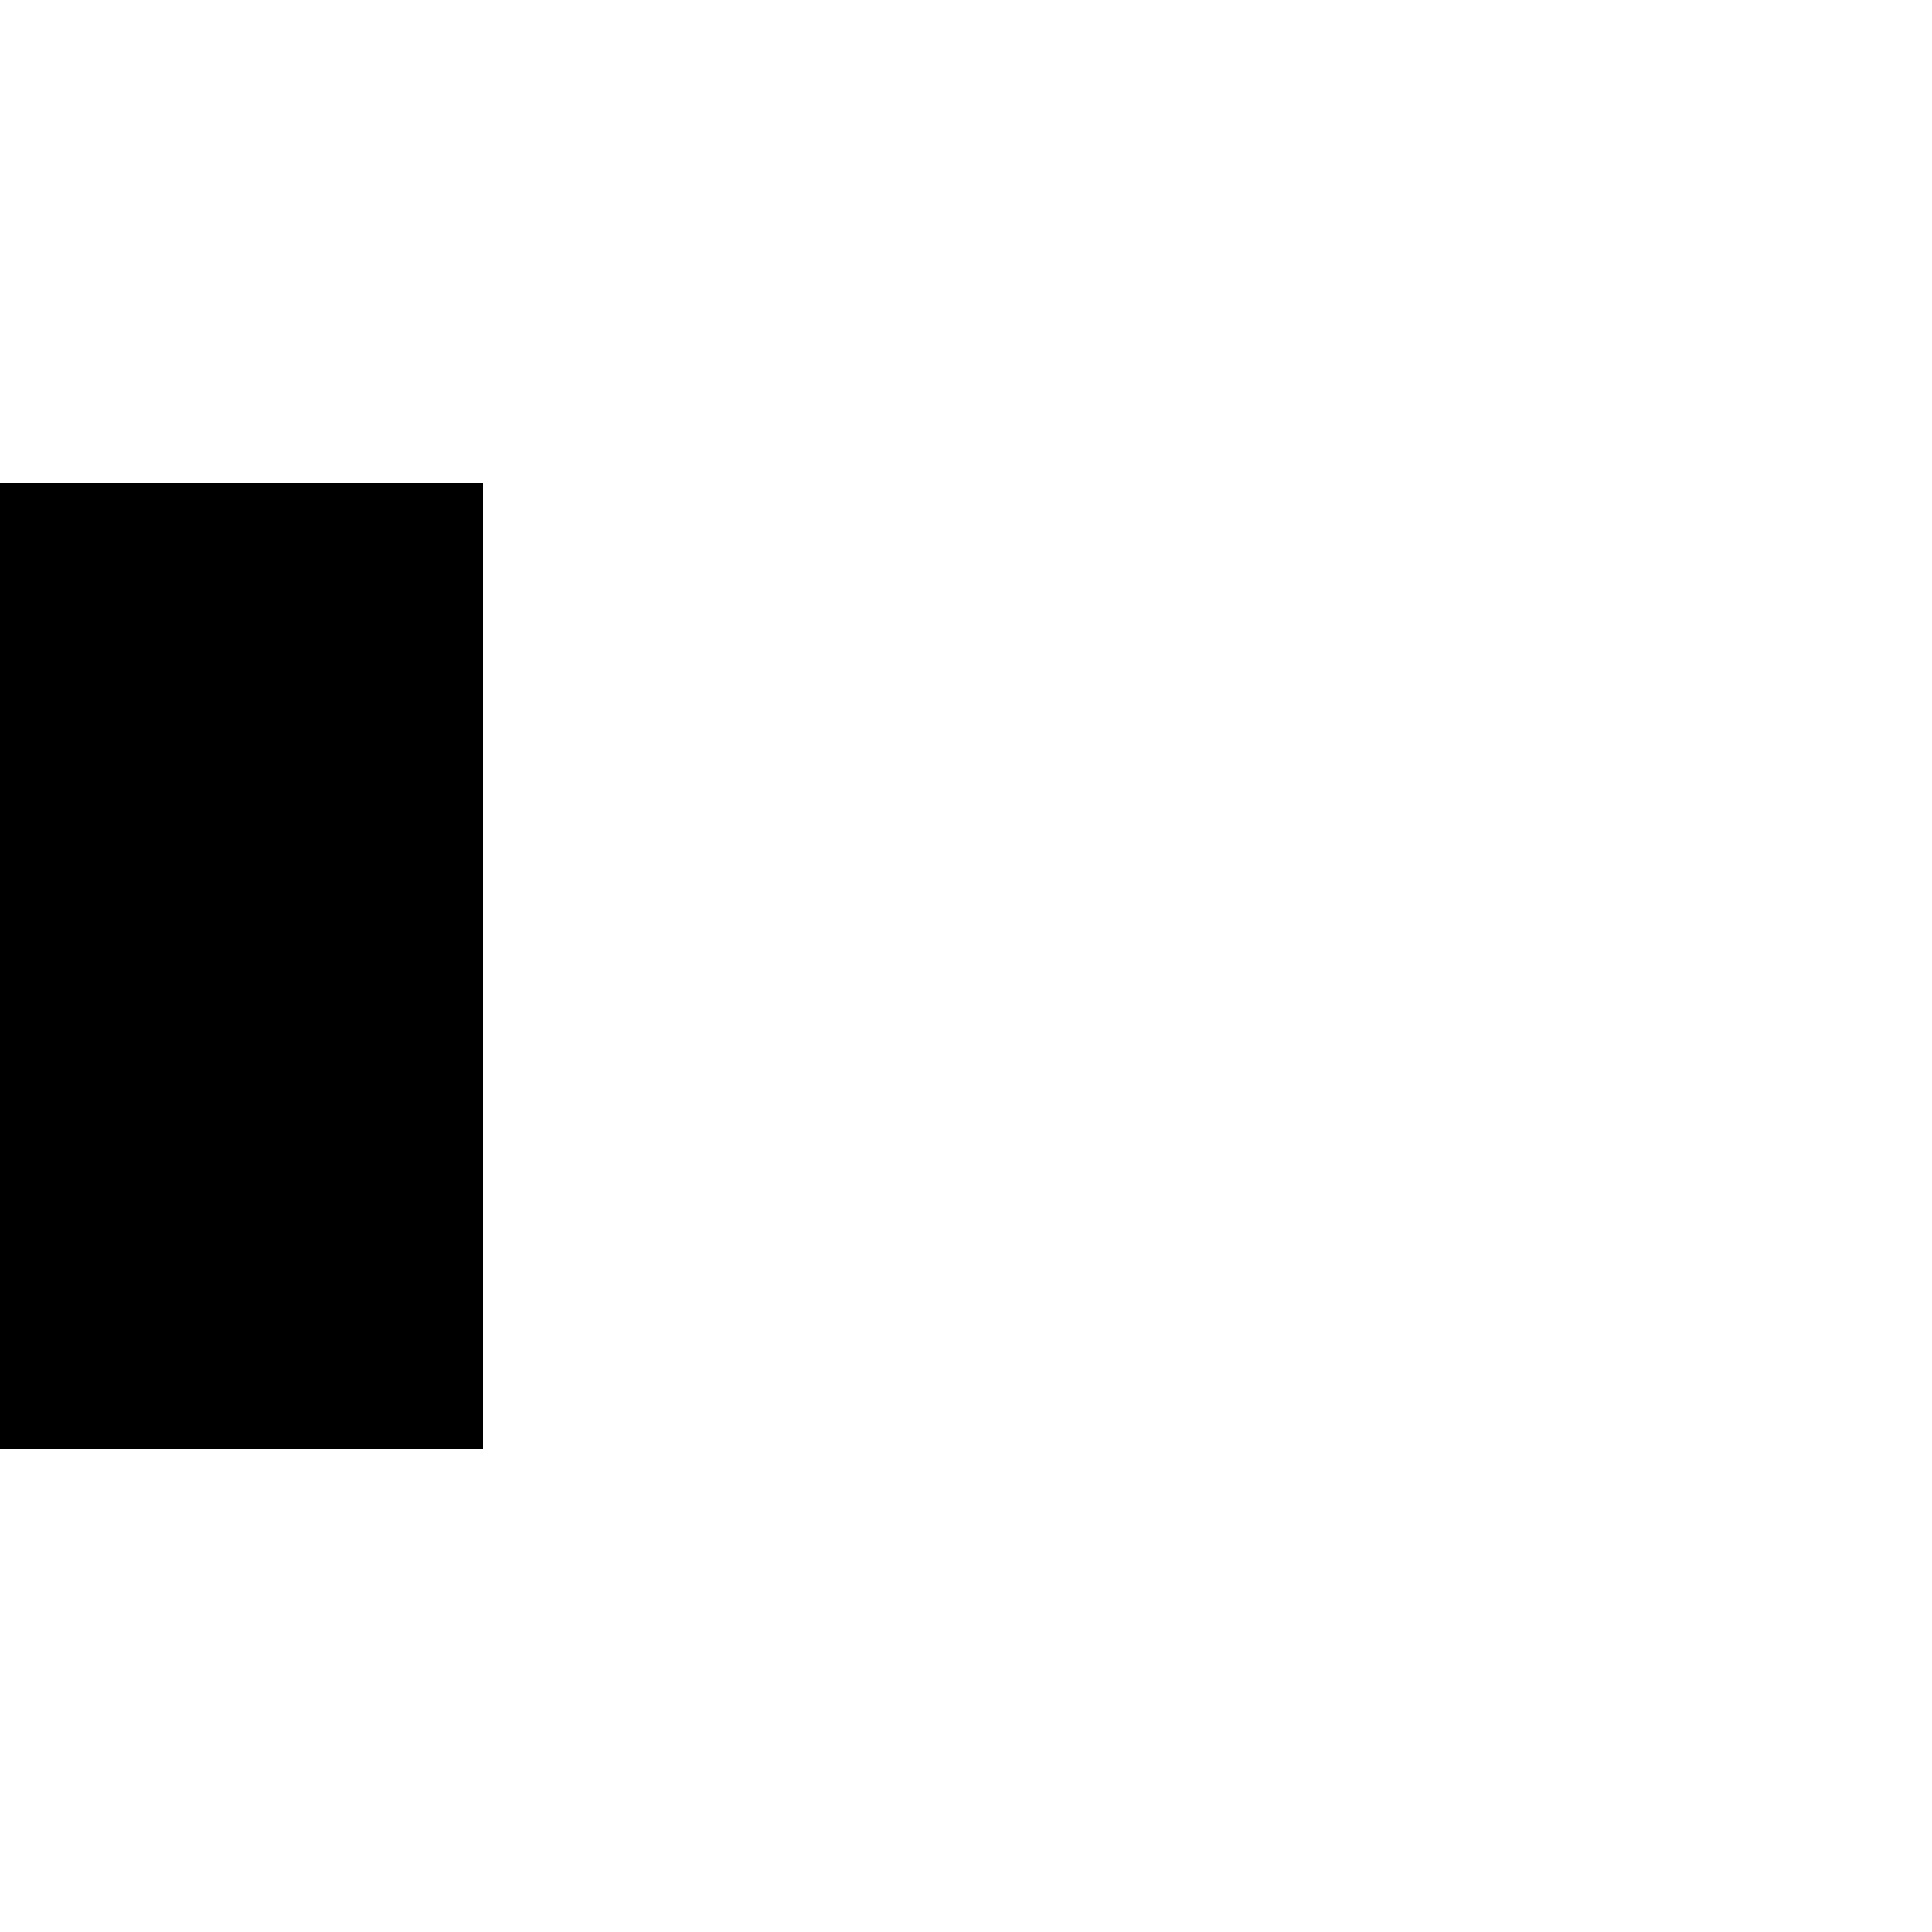 ﻿<?xml version="1.0" encoding="utf-8"?>
<svg version="1.1" xmlns:xlink="http://www.w3.org/1999/xlink" width="4px" height="4px" preserveAspectRatio="xMinYMid meet" viewBox="286 2579  4 2" xmlns="http://www.w3.org/2000/svg">
  <path d="M 254.107 2584.293  L 249.814 2580  L 254.107 2575.707  L 252.693 2574.293  L 247.693 2579.293  L 246.986 2580  L 247.693 2580.707  L 252.693 2585.707  L 254.107 2584.293  Z " fill-rule="nonzero" fill="#000000" stroke="none" />
  <path d="M 249 2580  L 287 2580  " stroke-width="2" stroke="#000000" fill="none" />
</svg>
